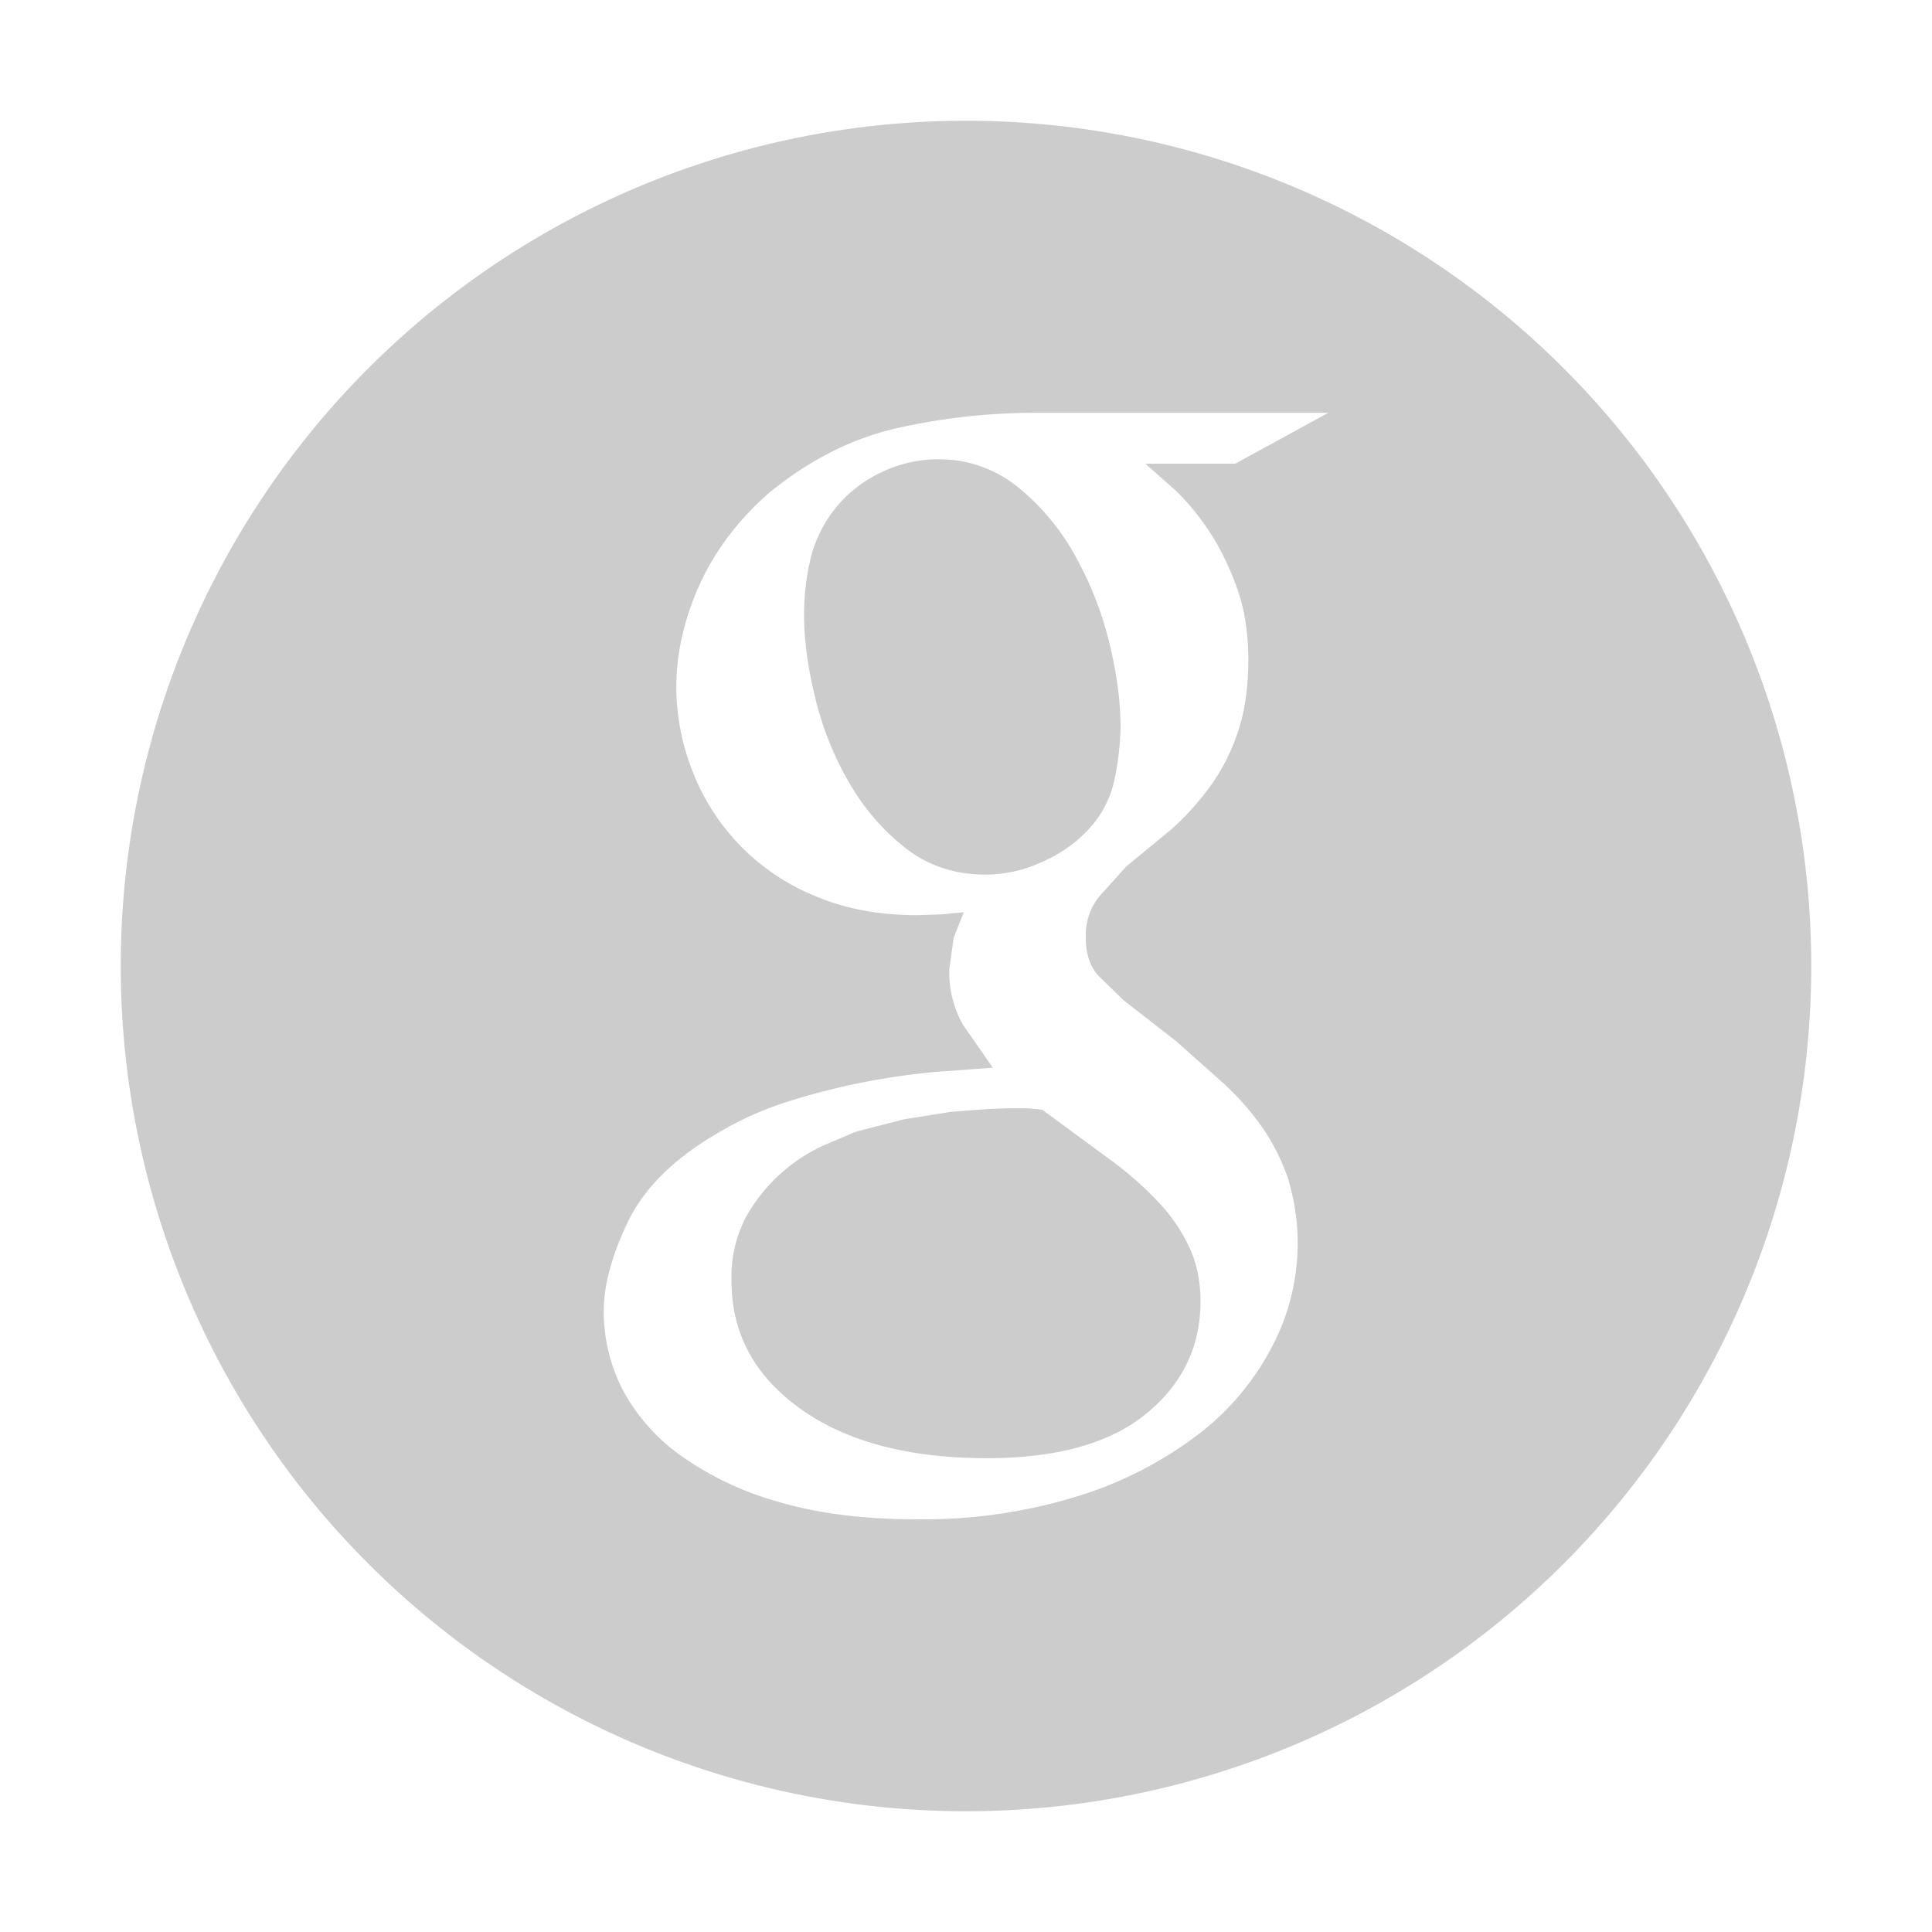 <svg xmlns="http://www.w3.org/2000/svg" viewBox="0 0 16 16"><path fill="#ccc" d="M8.896 4.588a1.93 1.93 0 0 0-.475-.561 1.028 1.028 0 0 0-.656-.223 1.07 1.07 0 0 0-.469.109 1.067 1.067 0 0 0-.583.712 2.04 2.04 0 0 0-.054.47c0 .201.03.426.09.676.06.249.152.483.277.7.124.217.28.4.469.549.188.149.411.223.667.223.153 0 .303-.032.451-.097.148-.064.27-.145.367-.242a.87.87 0 0 0 .252-.458 2.35 2.35 0 0 0 .048-.422c0-.217-.032-.454-.096-.712a2.852 2.852 0 0 0-.288-.724zm-.391 4.59h-.151l-.168.006-.312.024-.385.061-.397.102-.27.114a1.409 1.409 0 0 0-.638.583 1.064 1.064 0 0 0-.126.541c0 .433.19.785.571 1.058.38.272.895.409 1.545.409.577 0 1.016-.122 1.317-.367.3-.245.451-.555.451-.932 0-.152-.026-.29-.078-.415a1.395 1.395 0 0 0-.234-.367 2.856 2.856 0 0 0-.41-.372l-.589-.433-.126-.012zM8 1a7 7 0 1 0 0 14A7 7 0 0 0 8 1zm1.737 3.063c.096.092.188.204.277.337.088.133.164.287.228.463.064.176.096.377.096.602 0 .225-.028.422-.084.59a1.654 1.654 0 0 1-.228.452 2.277 2.277 0 0 1-.325.361l-.373.307-.228.253a.516.516 0 0 0-.108.337c0 .137.036.243.108.319l.204.199.433.337.379.337c.124.112.233.233.325.362.092.128.166.272.223.432a1.834 1.834 0 0 1-.121 1.385 2.185 2.185 0 0 1-.601.729 3.2 3.2 0 0 1-.992.518 4.32 4.32 0 0 1-1.365.199c-.433 0-.811-.048-1.137-.144a2.607 2.607 0 0 1-.812-.385 1.592 1.592 0 0 1-.481-.547A1.422 1.422 0 0 1 5 10.861c0-.217.066-.463.199-.74.132-.276.375-.519.727-.727.184-.112.383-.202.595-.27a5.79 5.79 0 0 1 1.22-.246l.481-.036-.247-.355a.88.88 0 0 1-.113-.463l.036-.258.084-.211-.193.018-.192.006c-.321 0-.606-.054-.854-.162a1.82 1.82 0 0 1-1.009-1.034 1.894 1.894 0 0 1-.133-.692c0-.28.064-.563.192-.848.129-.283.321-.538.578-.763.344-.28.707-.46 1.088-.541a5.2 5.2 0 0 1 1.064-.12H11l-.77.421h-.745l.252.223z"/></svg>